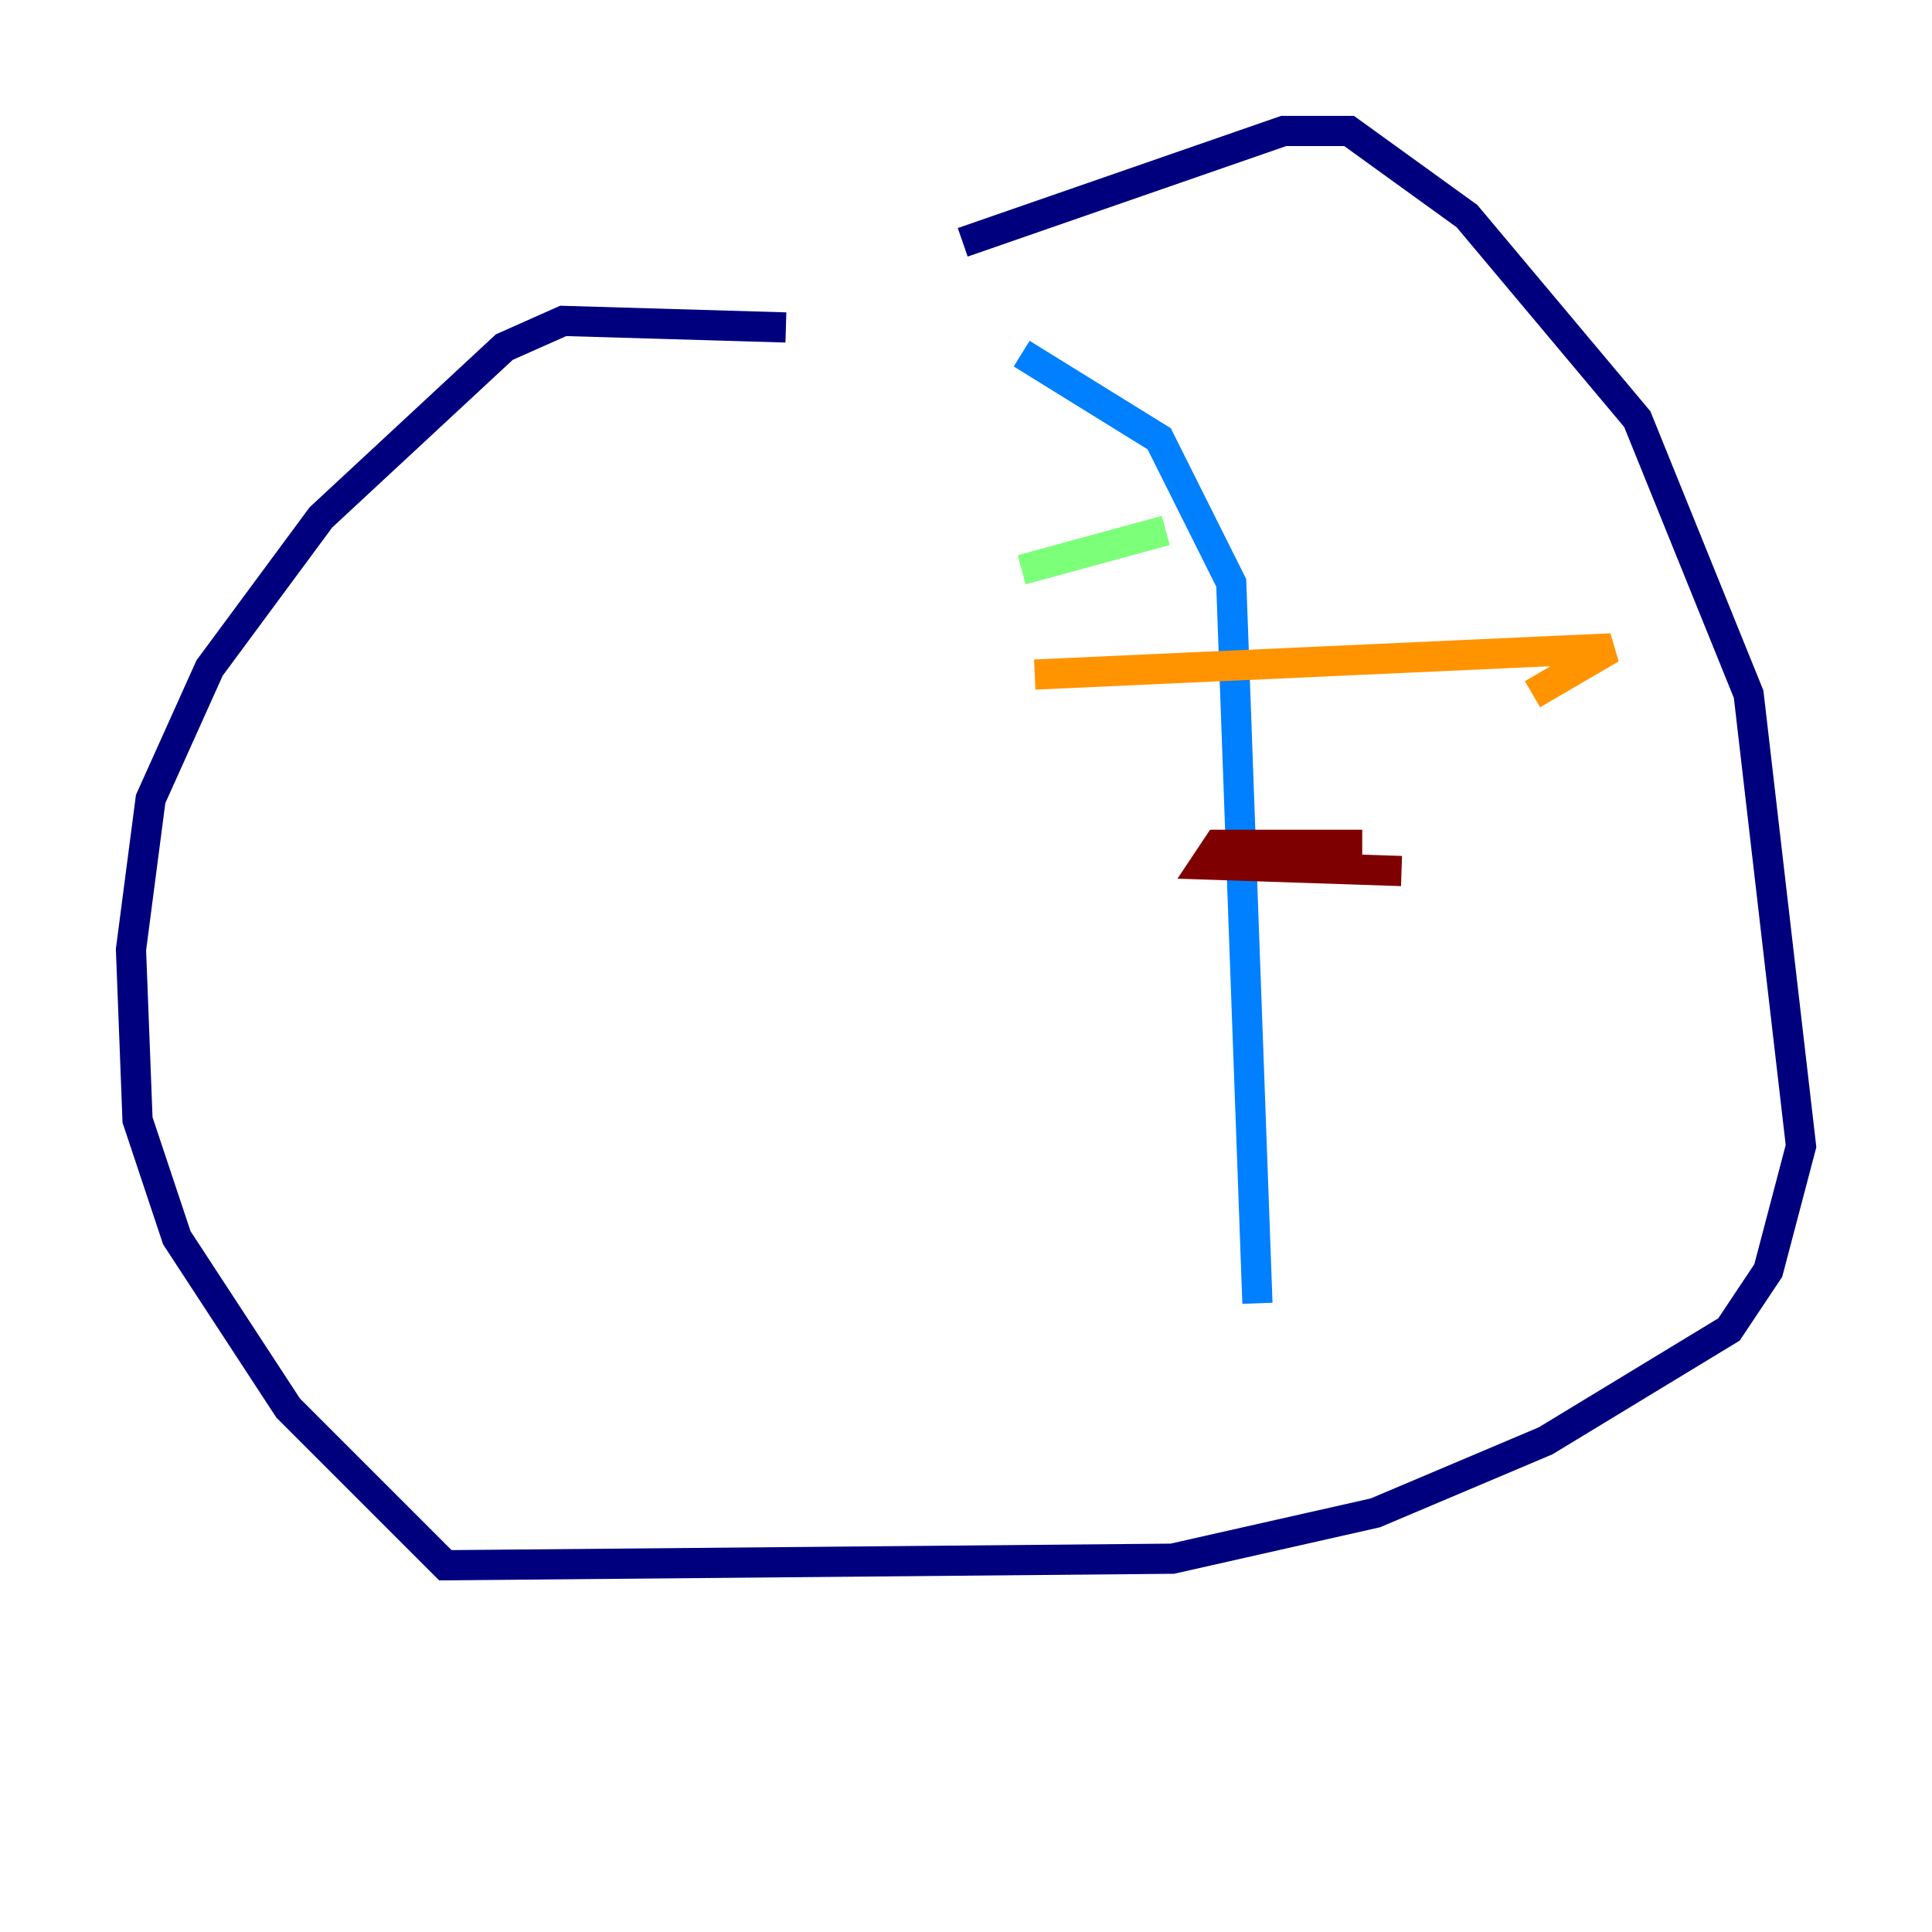 <?xml version="1.0" encoding="utf-8" ?>
<svg baseProfile="tiny" height="128" version="1.2" viewBox="0,0,128,128" width="128" xmlns="http://www.w3.org/2000/svg" xmlns:ev="http://www.w3.org/2001/xml-events" xmlns:xlink="http://www.w3.org/1999/xlink"><defs /><polyline fill="none" points="52.068,21.695 37.315,21.261 33.41,22.997 21.261,34.278 13.885,44.258 9.98,52.936 8.678,62.915 9.112,74.197 11.715,82.007 19.091,93.288 29.505,103.702 77.668,103.268 91.119,100.231 102.4,95.458 114.549,88.081 117.153,84.176 119.322,75.932 115.851,45.993 108.475,27.77 97.193,14.319 89.383,8.678 85.044,8.678 63.783,16.054" stroke="#00007f" stroke-width="2" /><polyline fill="none" points="67.688,23.43 76.8,29.071 81.573,38.617 83.308,86.346" stroke="#0080ff" stroke-width="2" /><polyline fill="none" points="67.688,37.749 77.234,35.146" stroke="#7cff79" stroke-width="2" /><polyline fill="none" points="68.556,44.691 106.739,42.956 101.532,45.993" stroke="#ff9400" stroke-width="2" /><polyline fill="none" points="90.251,55.973 80.705,55.973 79.837,57.275 92.854,57.709" stroke="#7f0000" stroke-width="2" /></svg>